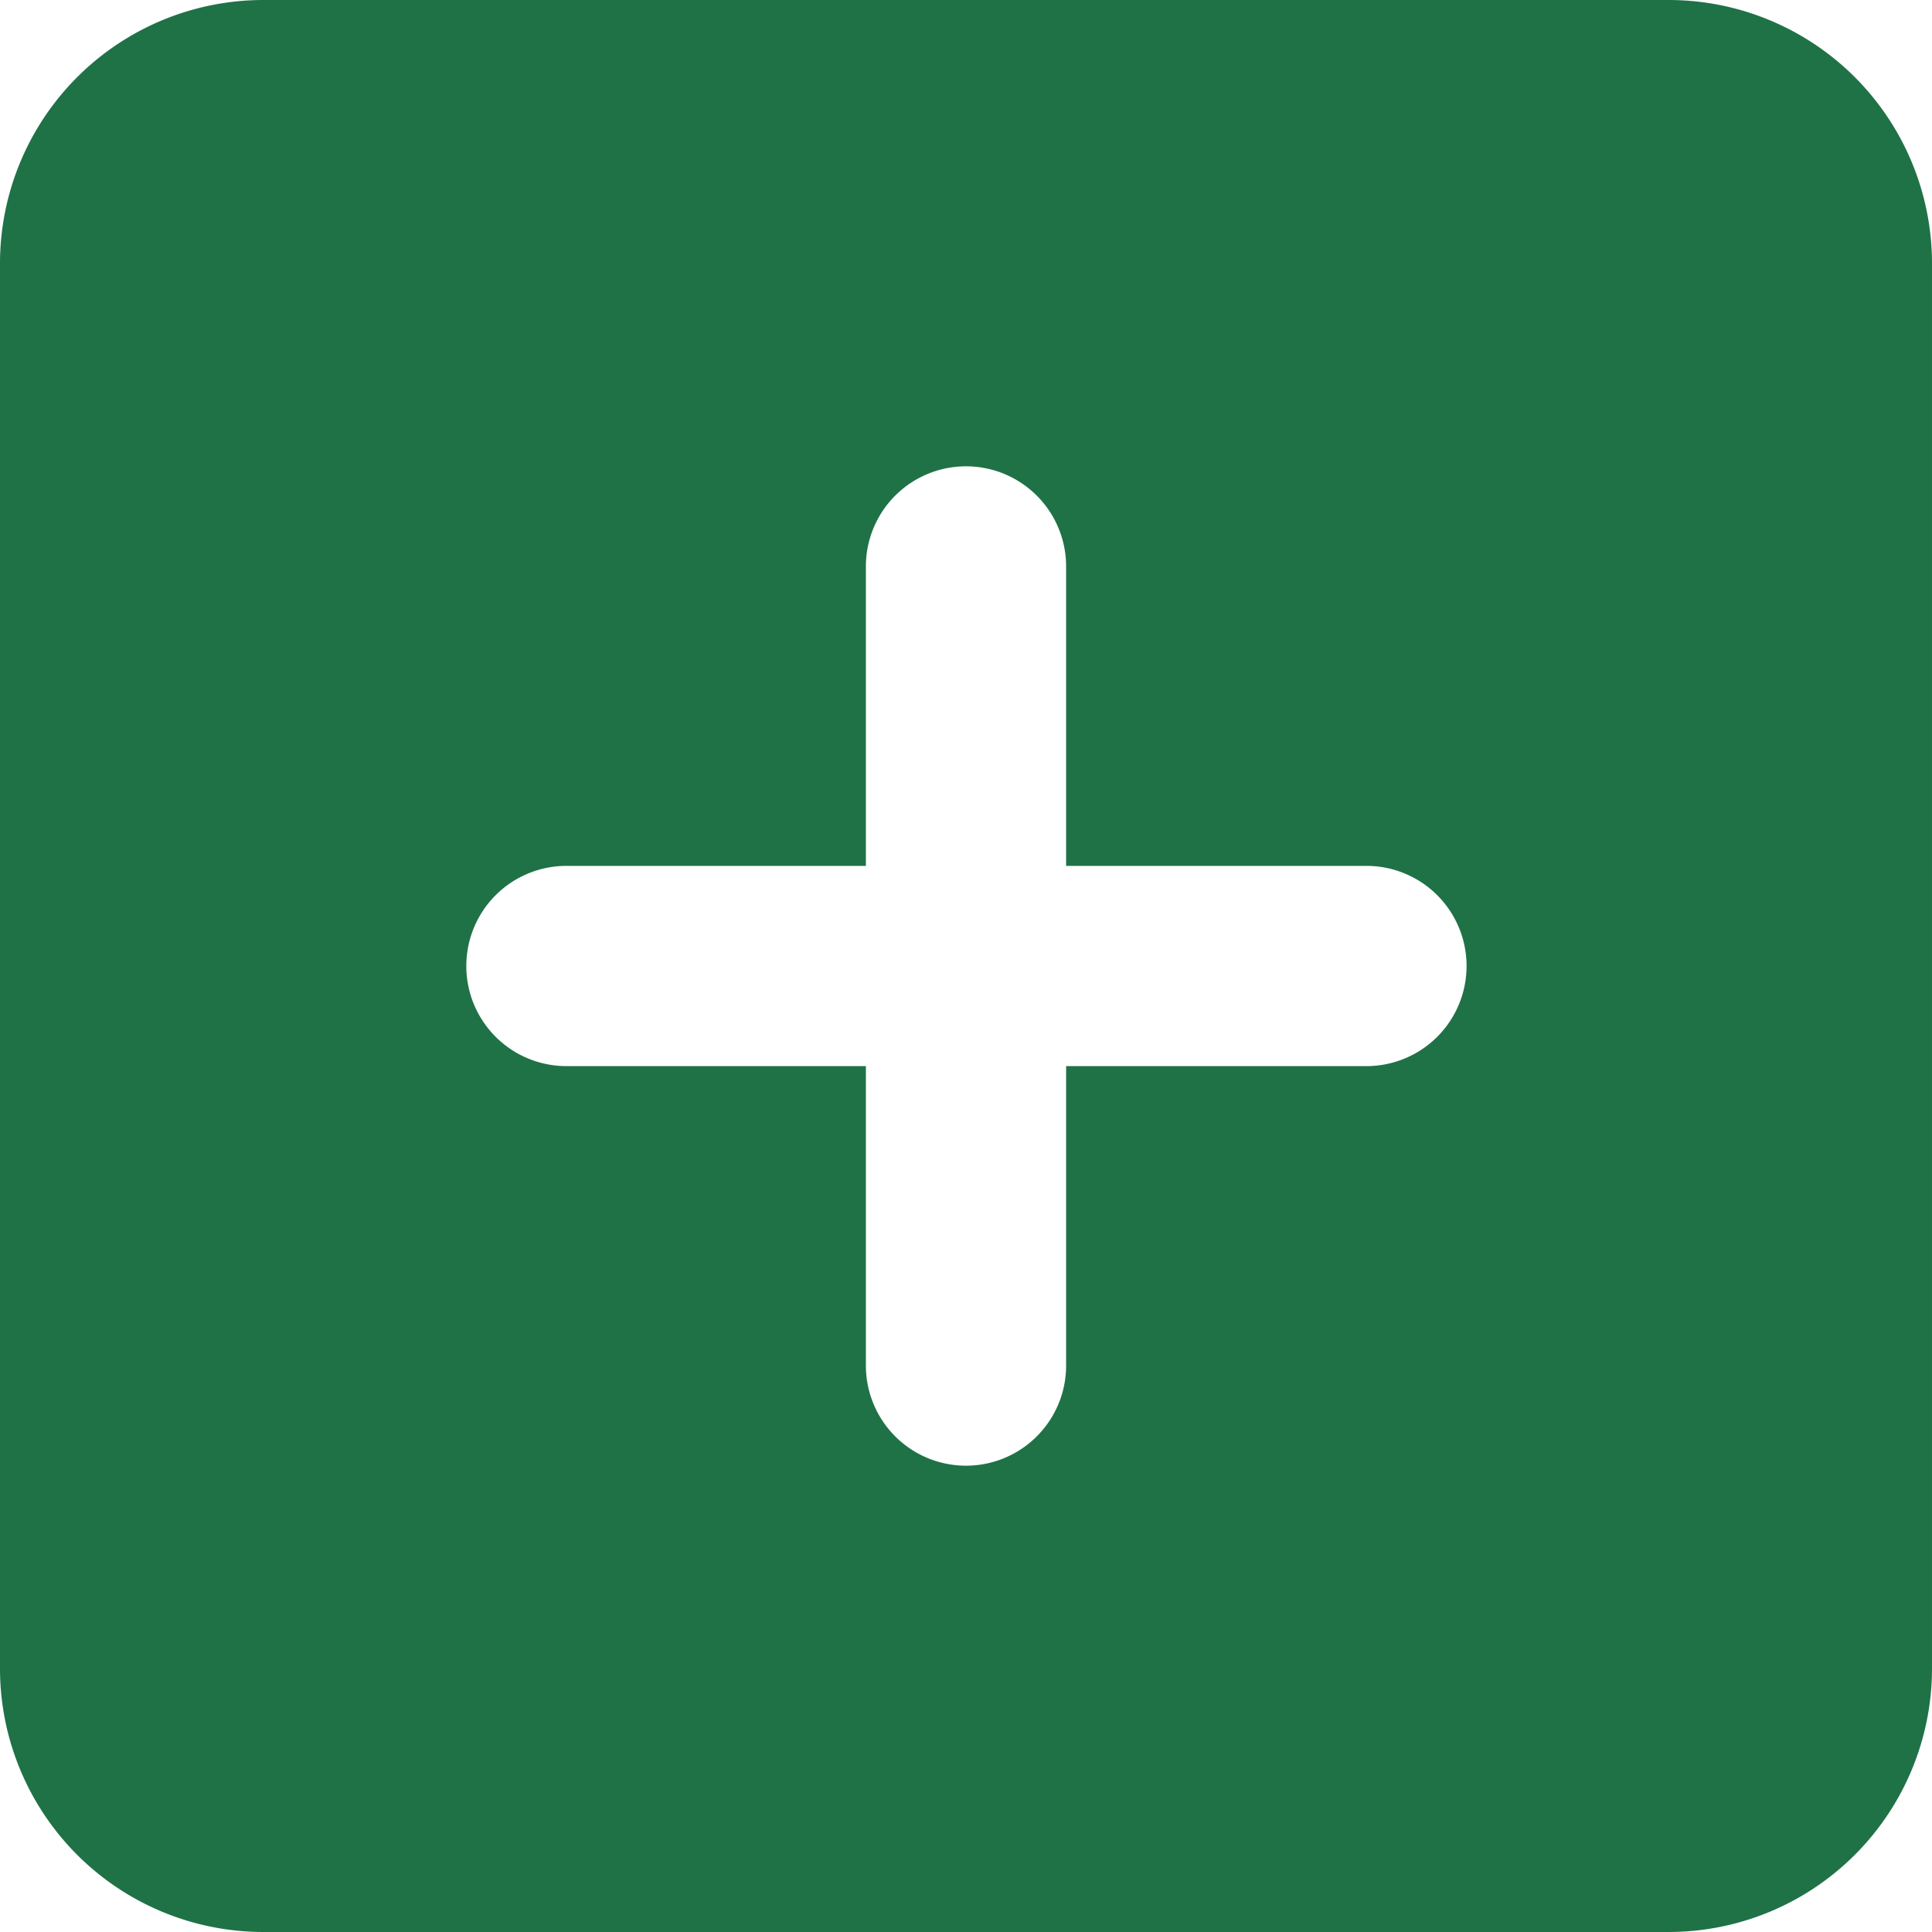 <svg t="1697425412705" class="icon" viewBox="0 0 1024 1024" version="1.1" xmlns="http://www.w3.org/2000/svg" p-id="1619" width="38" height="38"><path d="M884.364 0H139.636a139.636 139.636 0 0 0-139.636 139.636v744.727a139.636 139.636 0 0 0 139.636 139.636h744.727a139.636 139.636 0 0 0 139.636-139.636V139.636a139.636 139.636 0 0 0-139.636-139.636z m-160.582 565.062h-158.72v158.72a53.062 53.062 0 0 1-106.124 0v-158.72H300.218a53.062 53.062 0 1 1 0-106.124h158.72V300.218a53.062 53.062 0 1 1 106.124 0v158.72h159.185a53.062 53.062 0 0 1 0 106.124z" fill="#1F7246" p-id="1620"></path></svg>